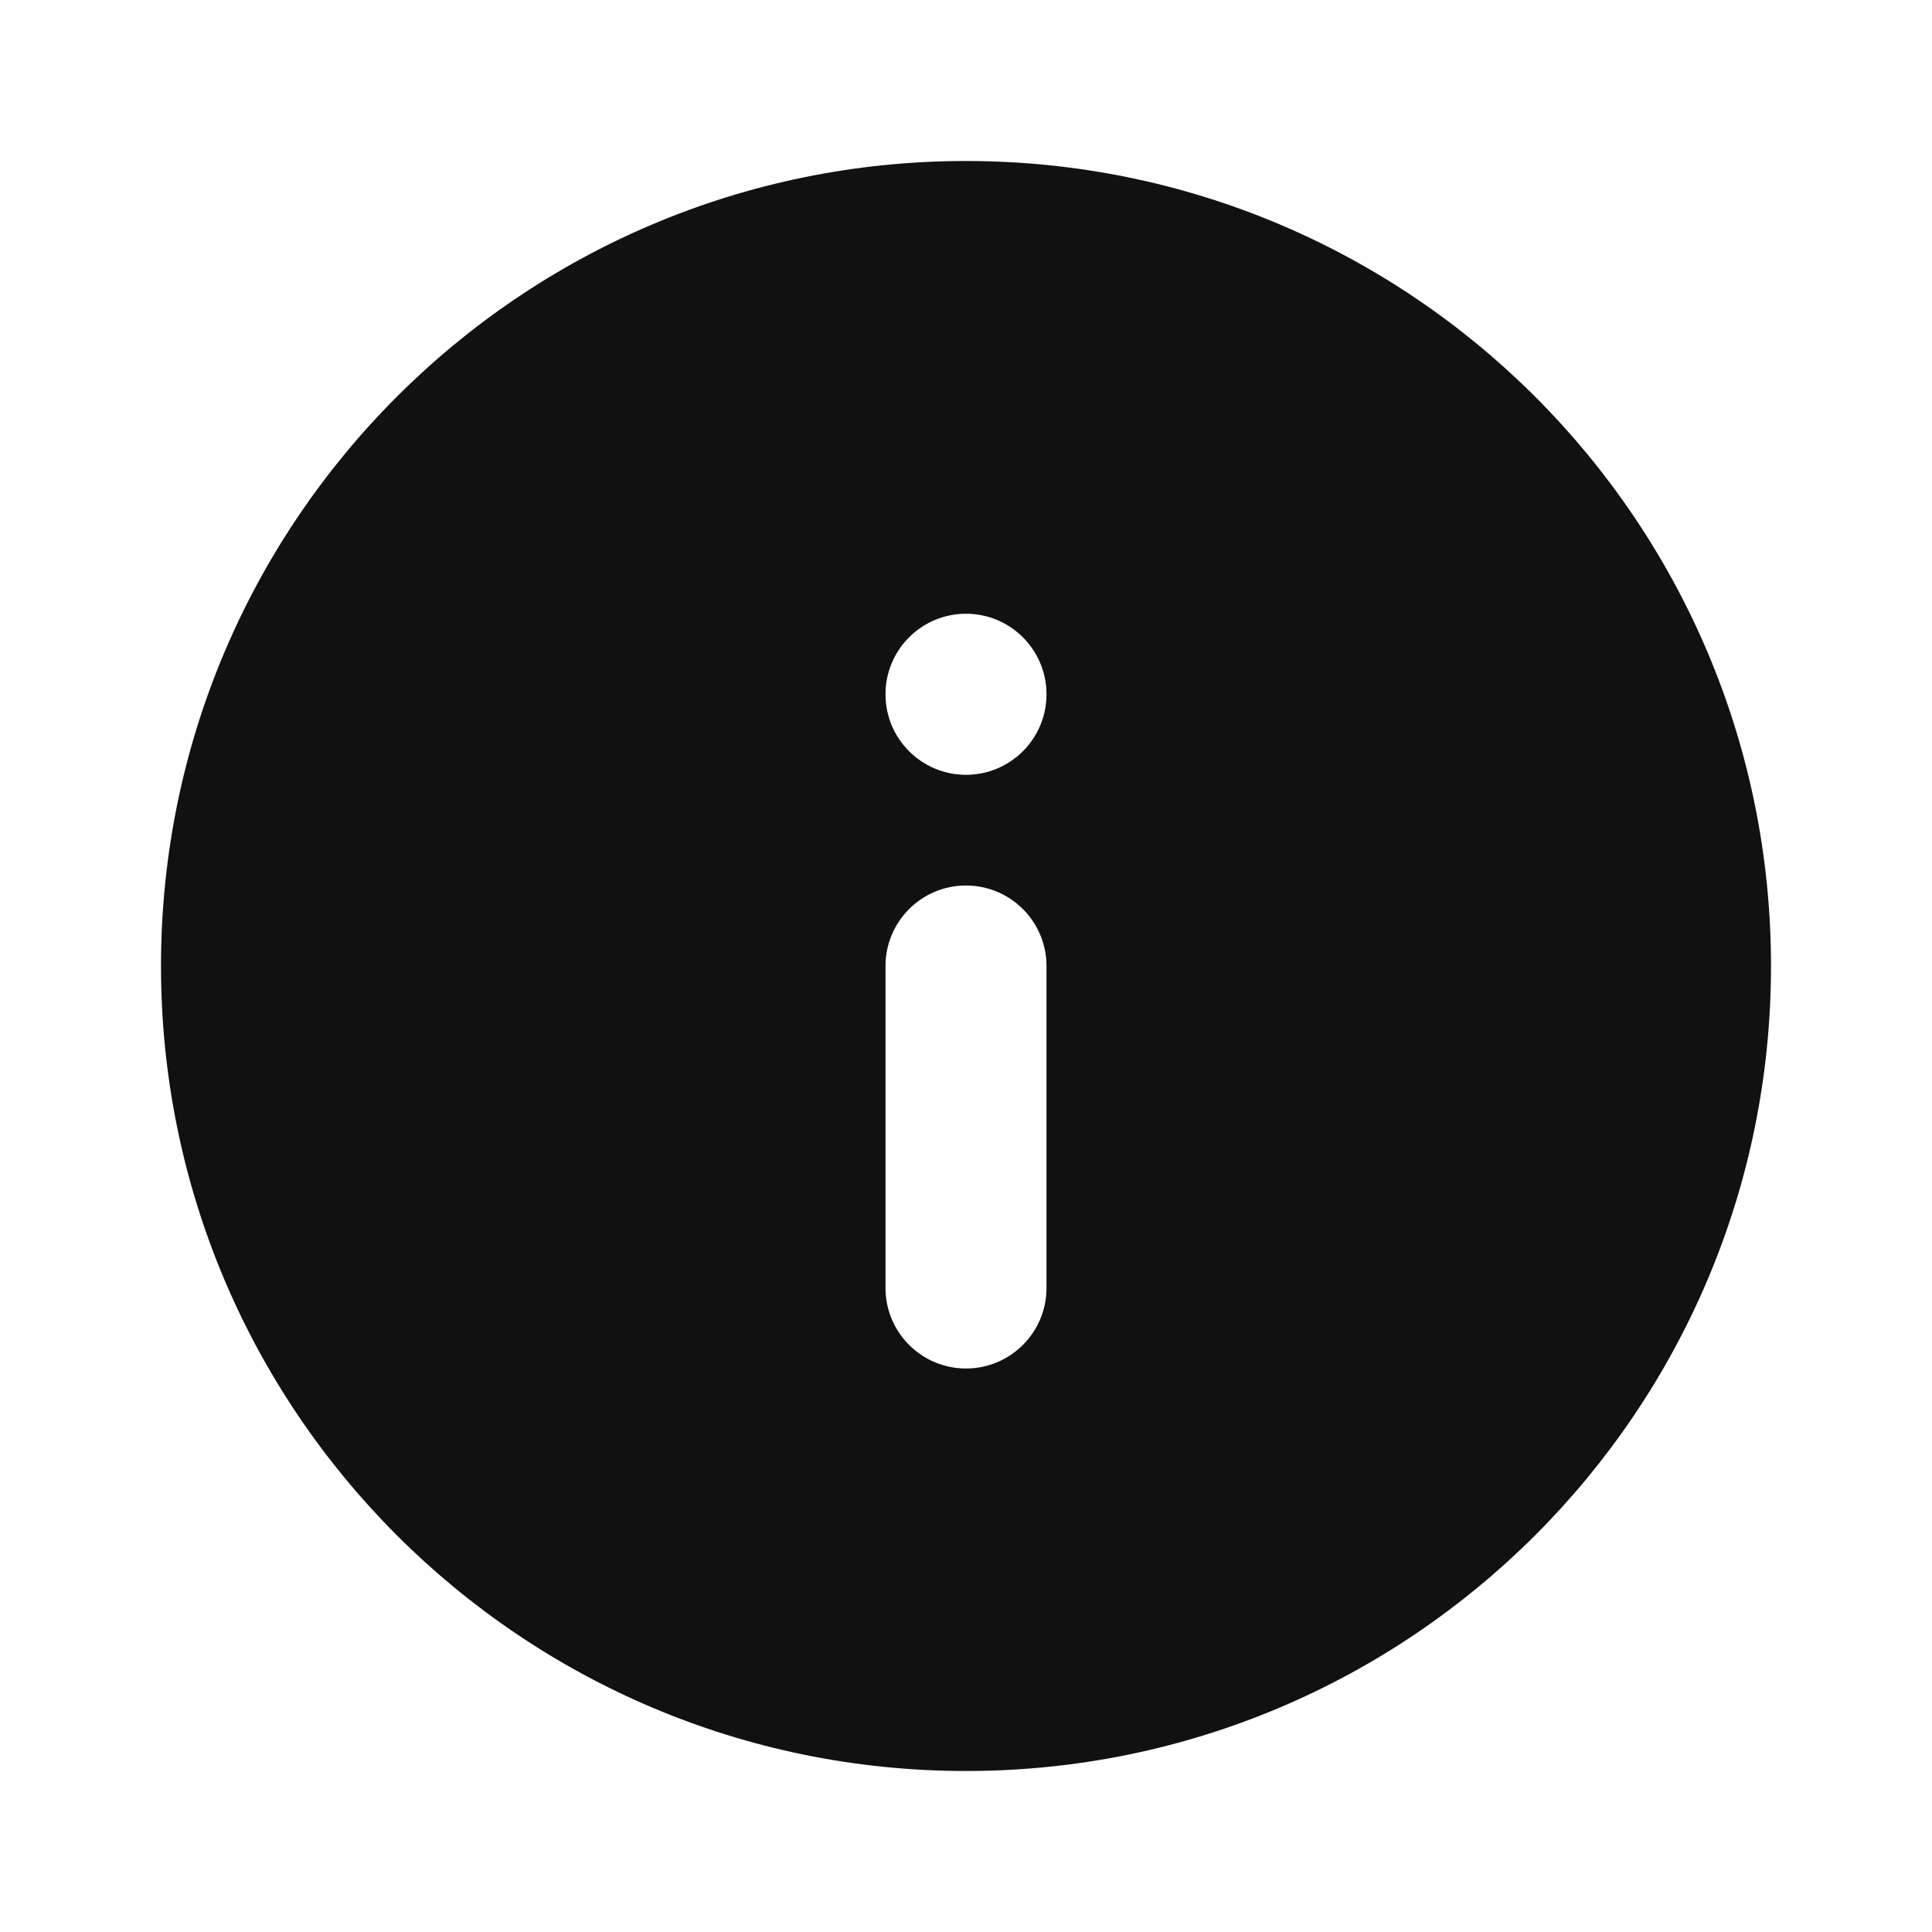 <svg width="24" height="24" viewBox="0 0 24 24" fill="none" xmlns="http://www.w3.org/2000/svg">
<path d="M2 12C2 6.477 6.477 2 12 2C17.523 2 22 6.477 22 12C22 17.523 17.523 22 12 22C6.477 22 2 17.523 2 12ZM13 8.624C13 8.072 12.552 7.624 12 7.624C11.448 7.624 11 8.072 11 8.624V8.625C11 9.177 11.448 9.625 12 9.625C12.552 9.625 13 9.177 13 8.625V8.624ZM13 12C13 11.448 12.552 11 12 11C11.448 11 11 11.448 11 12V16C11 16.552 11.448 17 12 17C12.552 17 13 16.552 13 16V12Z" fill="#111111"/>
</svg>
